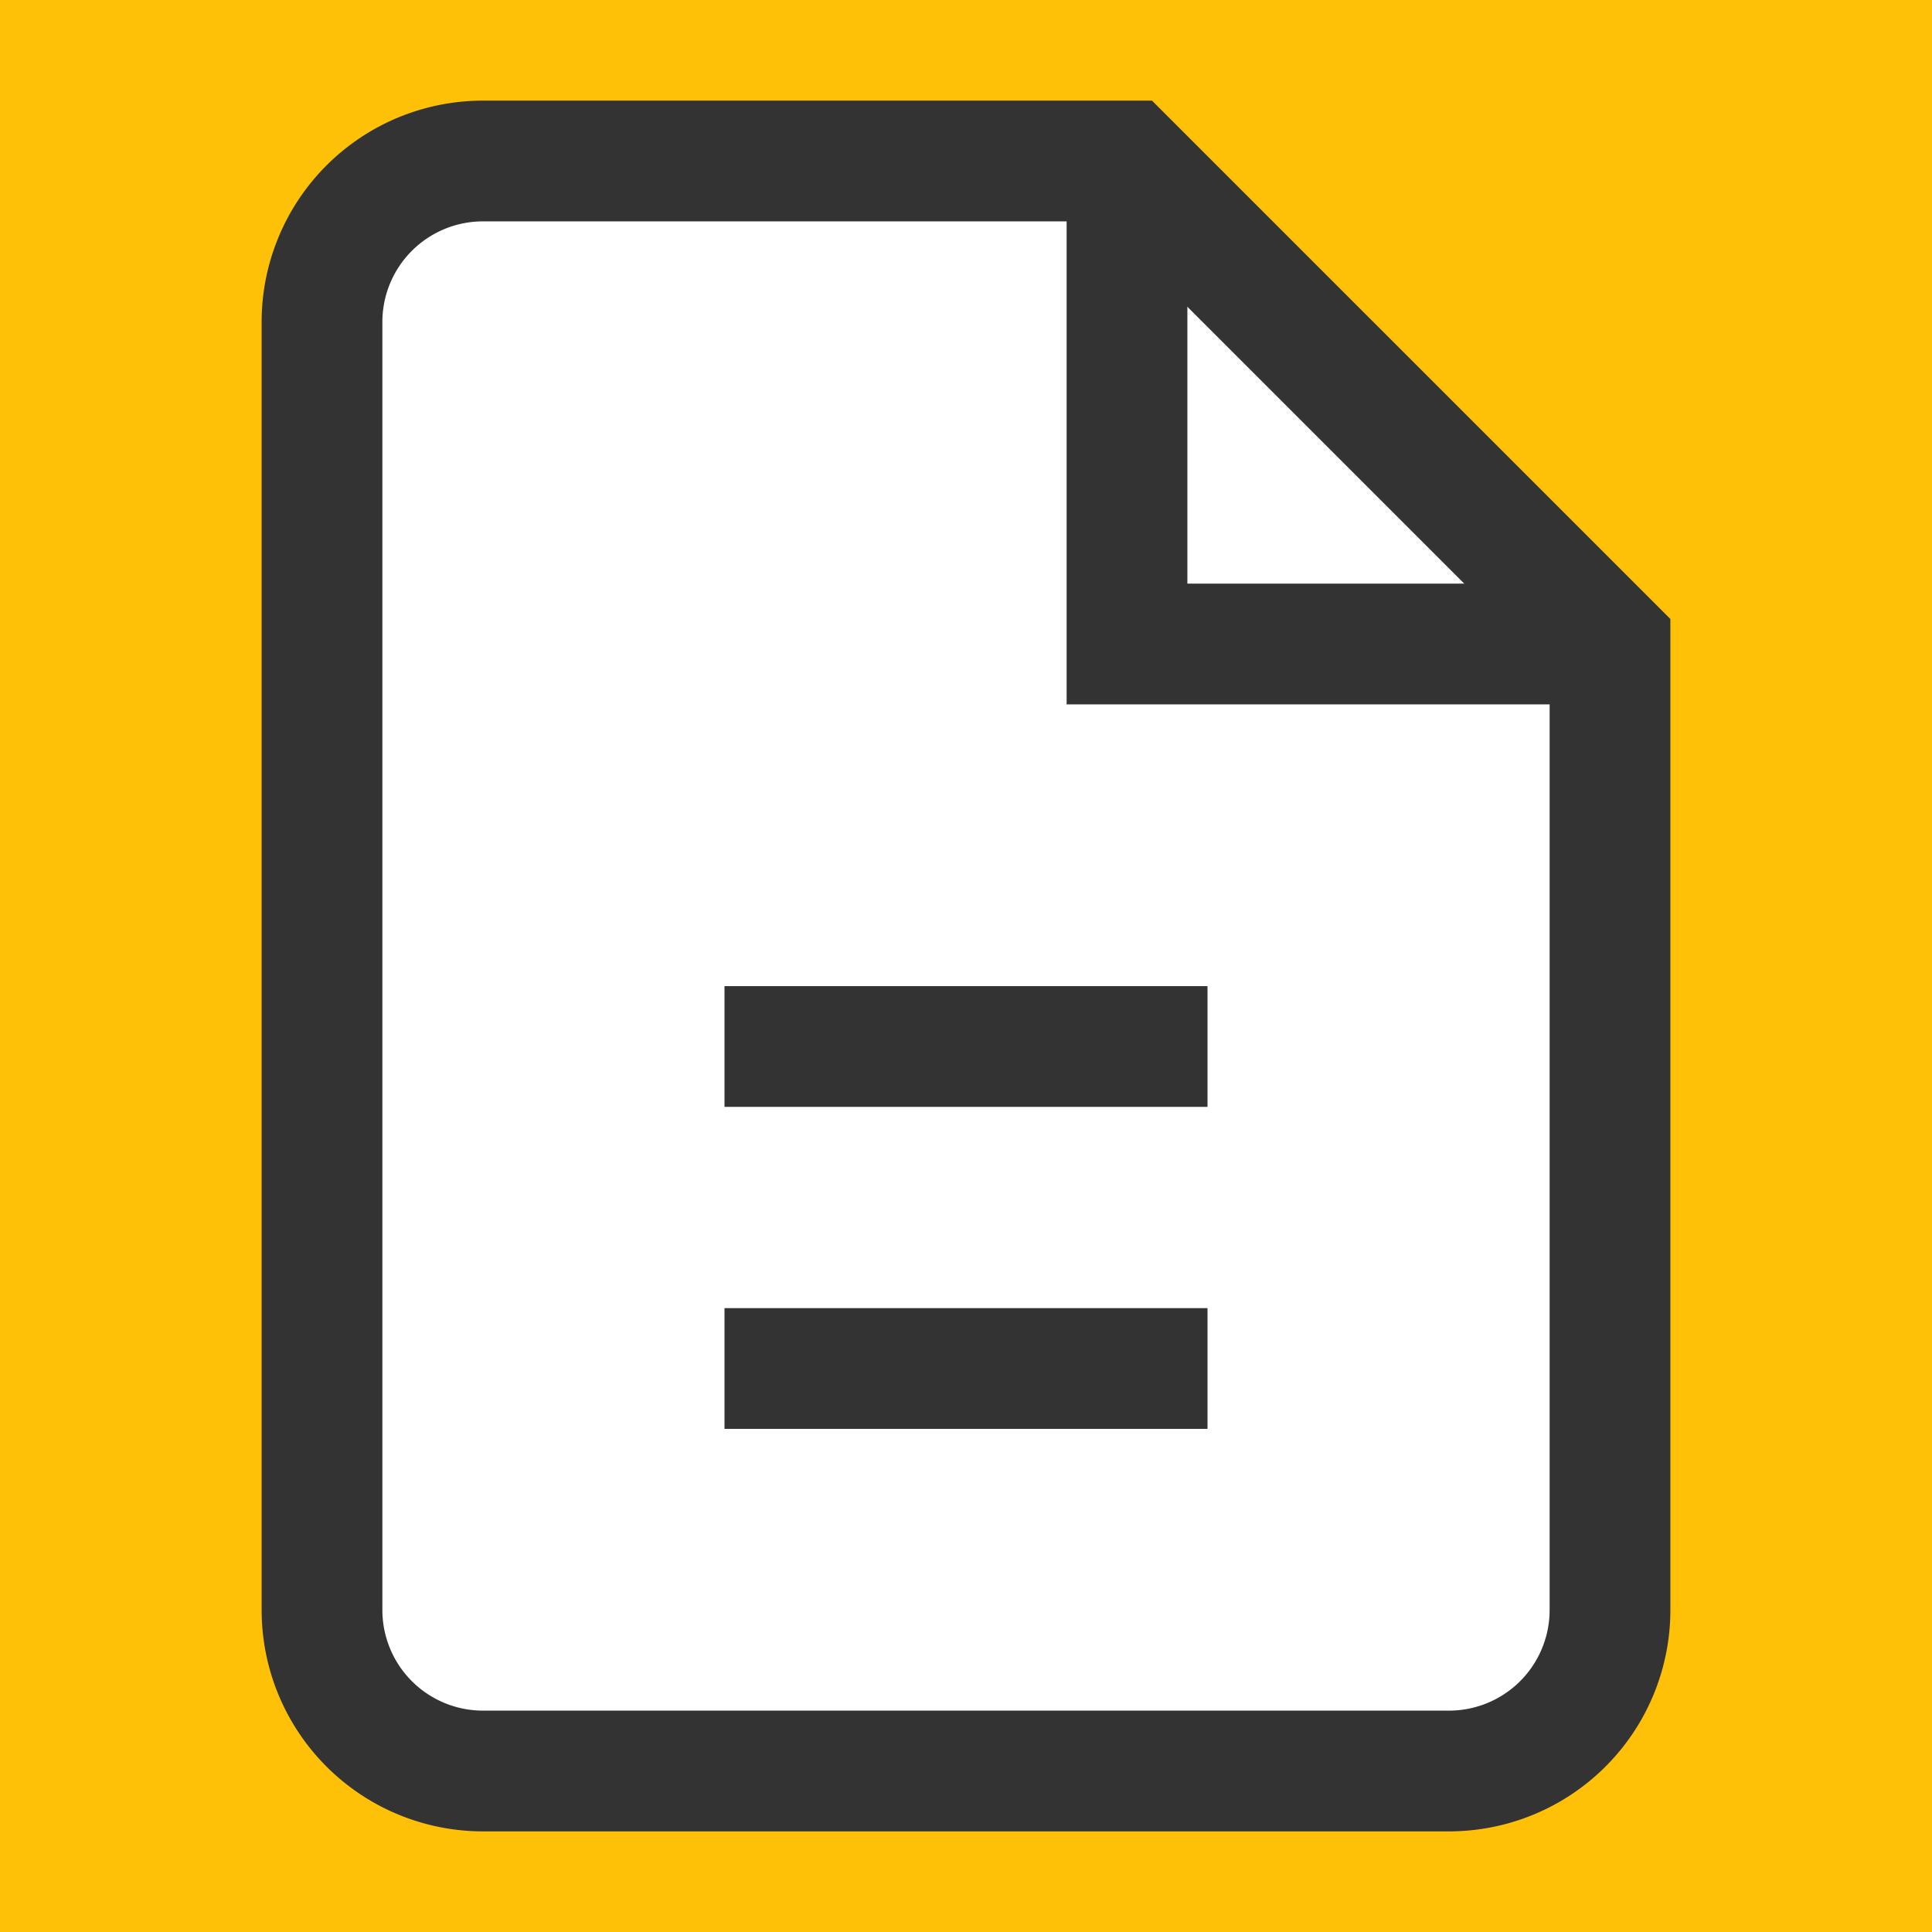 <svg xmlns="http://www.w3.org/2000/svg" viewBox="0 0 24 24">
  <rect width="24" height="24" fill="#FFC107"/>
  <path d="M14 2H6a2 2 0 0 0-2 2v16a2 2 0 0 0 2 2h12a2 2 0 0 0 2-2V8z" fill="#fff" stroke="#333" stroke-width="1.5"/>
  <polyline points="14 2 14 8 20 8" fill="none" stroke="#333" stroke-width="1.5"/>
  <line x1="9" y1="13" x2="15" y2="13" stroke="#333" stroke-width="1.5"/>
  <line x1="9" y1="17" x2="15" y2="17" stroke="#333" stroke-width="1.5"/>
</svg>
